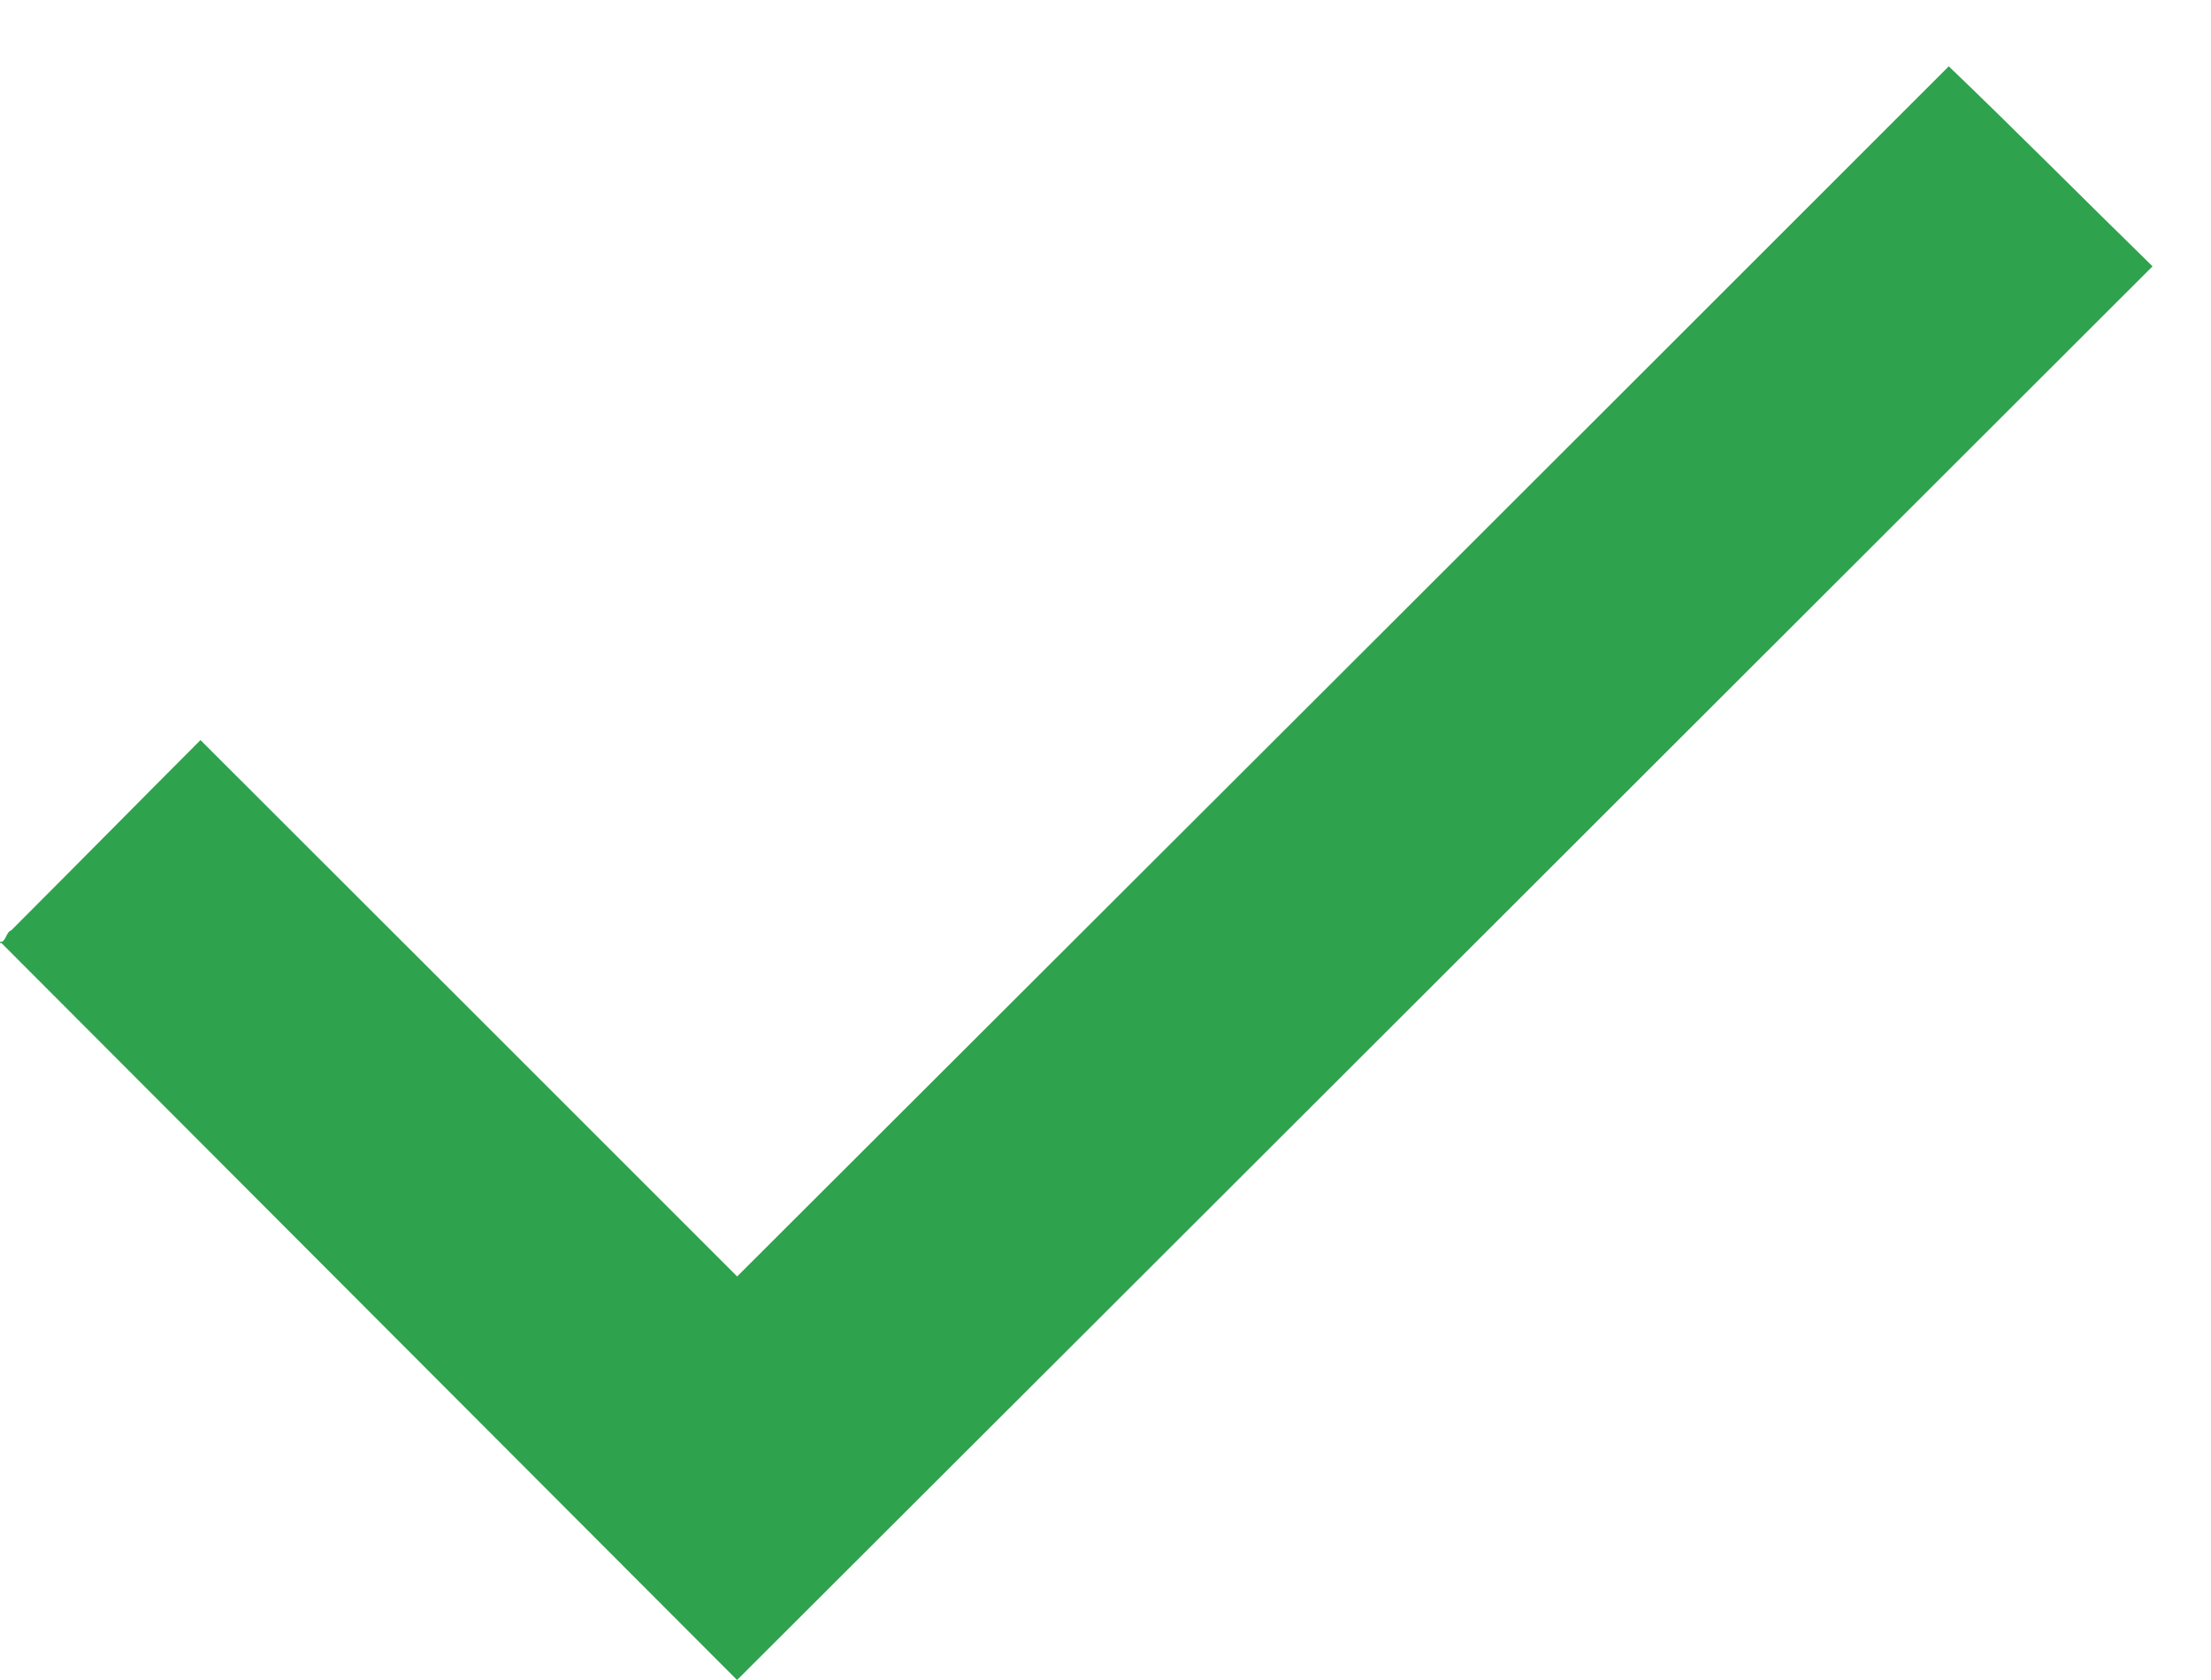 <svg width="25" height="19" viewBox="0 0 25 19" fill="none" xmlns="http://www.w3.org/2000/svg">
<path d="M22.035 0.75C22.811 1.494 23.569 2.26 24.339 3.012C19.005 8.341 13.671 13.673 8.334 19C5.562 16.222 2.78 13.436 0.015 10.664L0 10.666V10.651C0.066 10.665 0.065 10.541 0.127 10.522C0.842 9.807 1.552 9.086 2.267 8.37C4.291 10.39 6.312 12.414 8.335 14.436C12.903 9.876 17.472 5.315 22.035 0.75Z" fill="#19983B" fill-opacity="0.902"/>
</svg>
